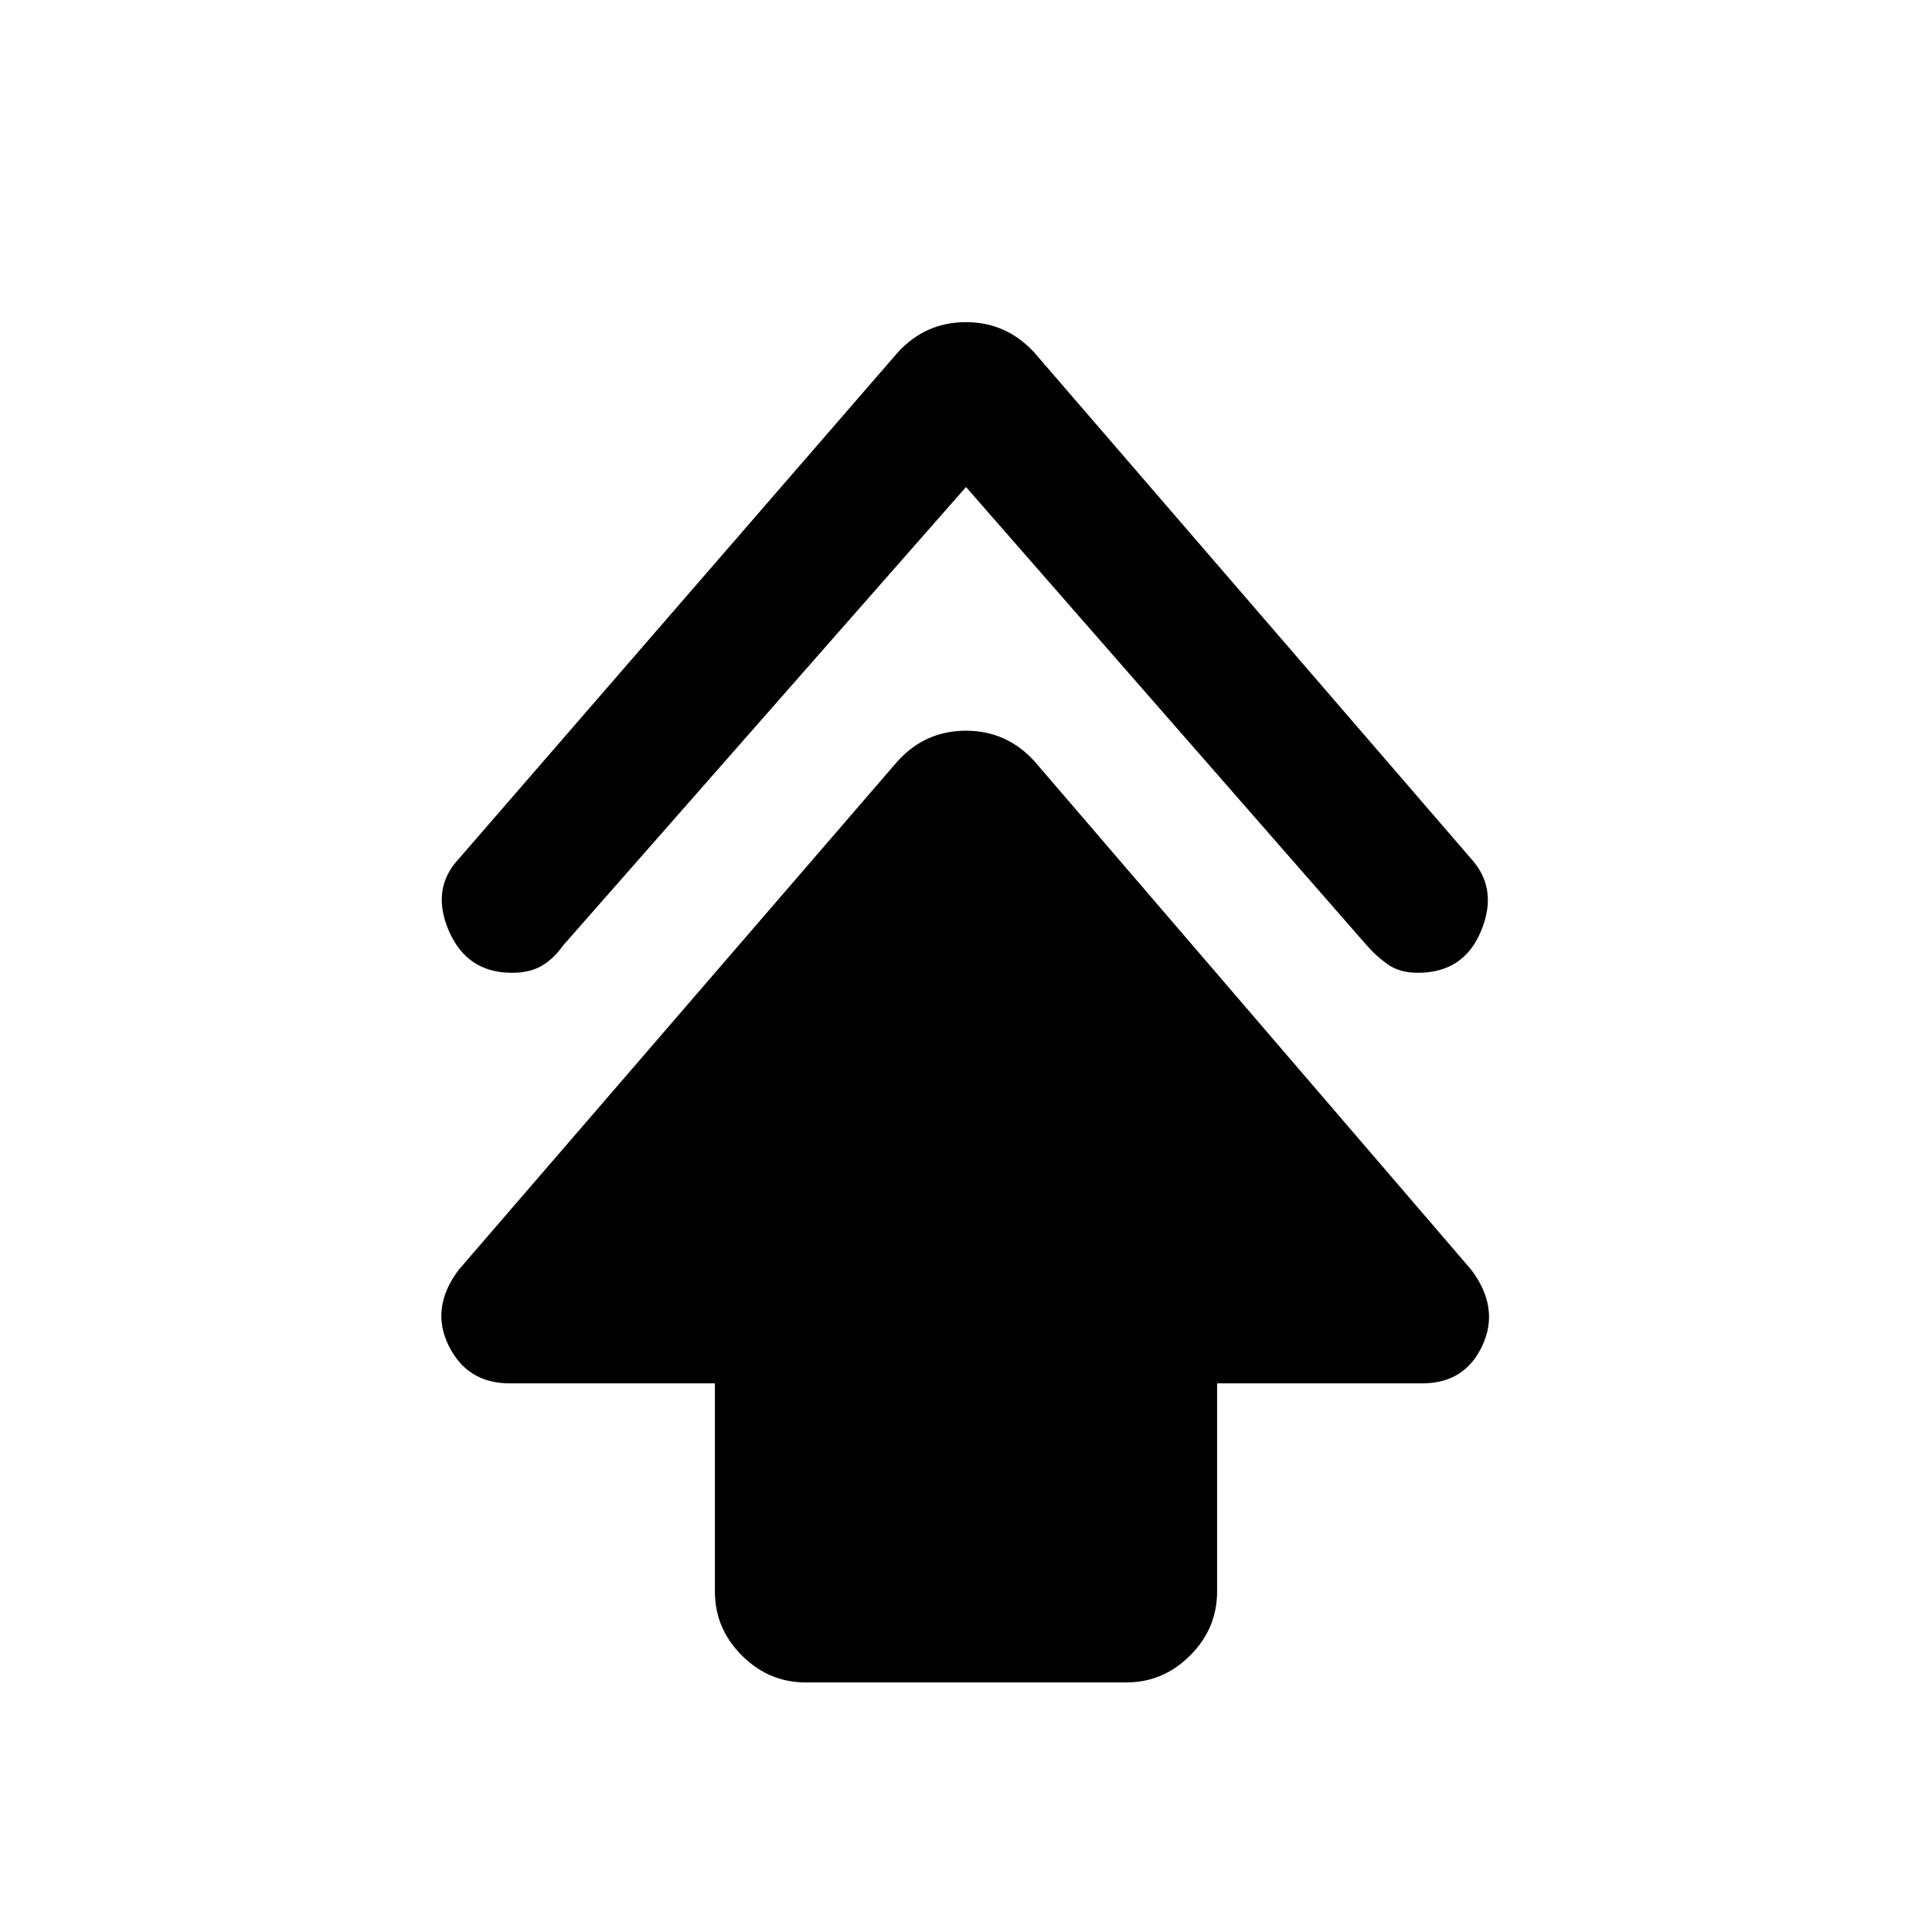 <svg xmlns="http://www.w3.org/2000/svg" height="20" viewBox="0 -960 960 960" width="20"><path d="M355.23-169.16v-103.46h-102q-21.07 0-30.31-18.77-9.23-18.77 5.04-37.69l218.12-252.77q13.75-15.07 33.87-15.07 20.13 0 33.97 15.07l217.12 252.77q14.27 18.92 5.54 37.69-8.74 18.77-29.81 18.77h-102v103.46q0 18.37-13.4 31.76-13.39 13.4-31.76 13.4H400.39q-18.37 0-31.76-13.4-13.4-13.39-13.4-31.76ZM480-718 279.77-490.15q-4.48 6.4-10.44 9.97-5.97 3.56-14.94 3.56-22.39 0-31.39-20.92t5.15-35.92l217.93-251.39q13.75-15.07 33.87-15.07 20.13 0 33.97 15.07l216.93 251.39q13.76 15 5.15 35.92-8.62 20.92-31.44 20.92-9.1 0-15-4.2t-10.33-9.33L480-718Z"/></svg>